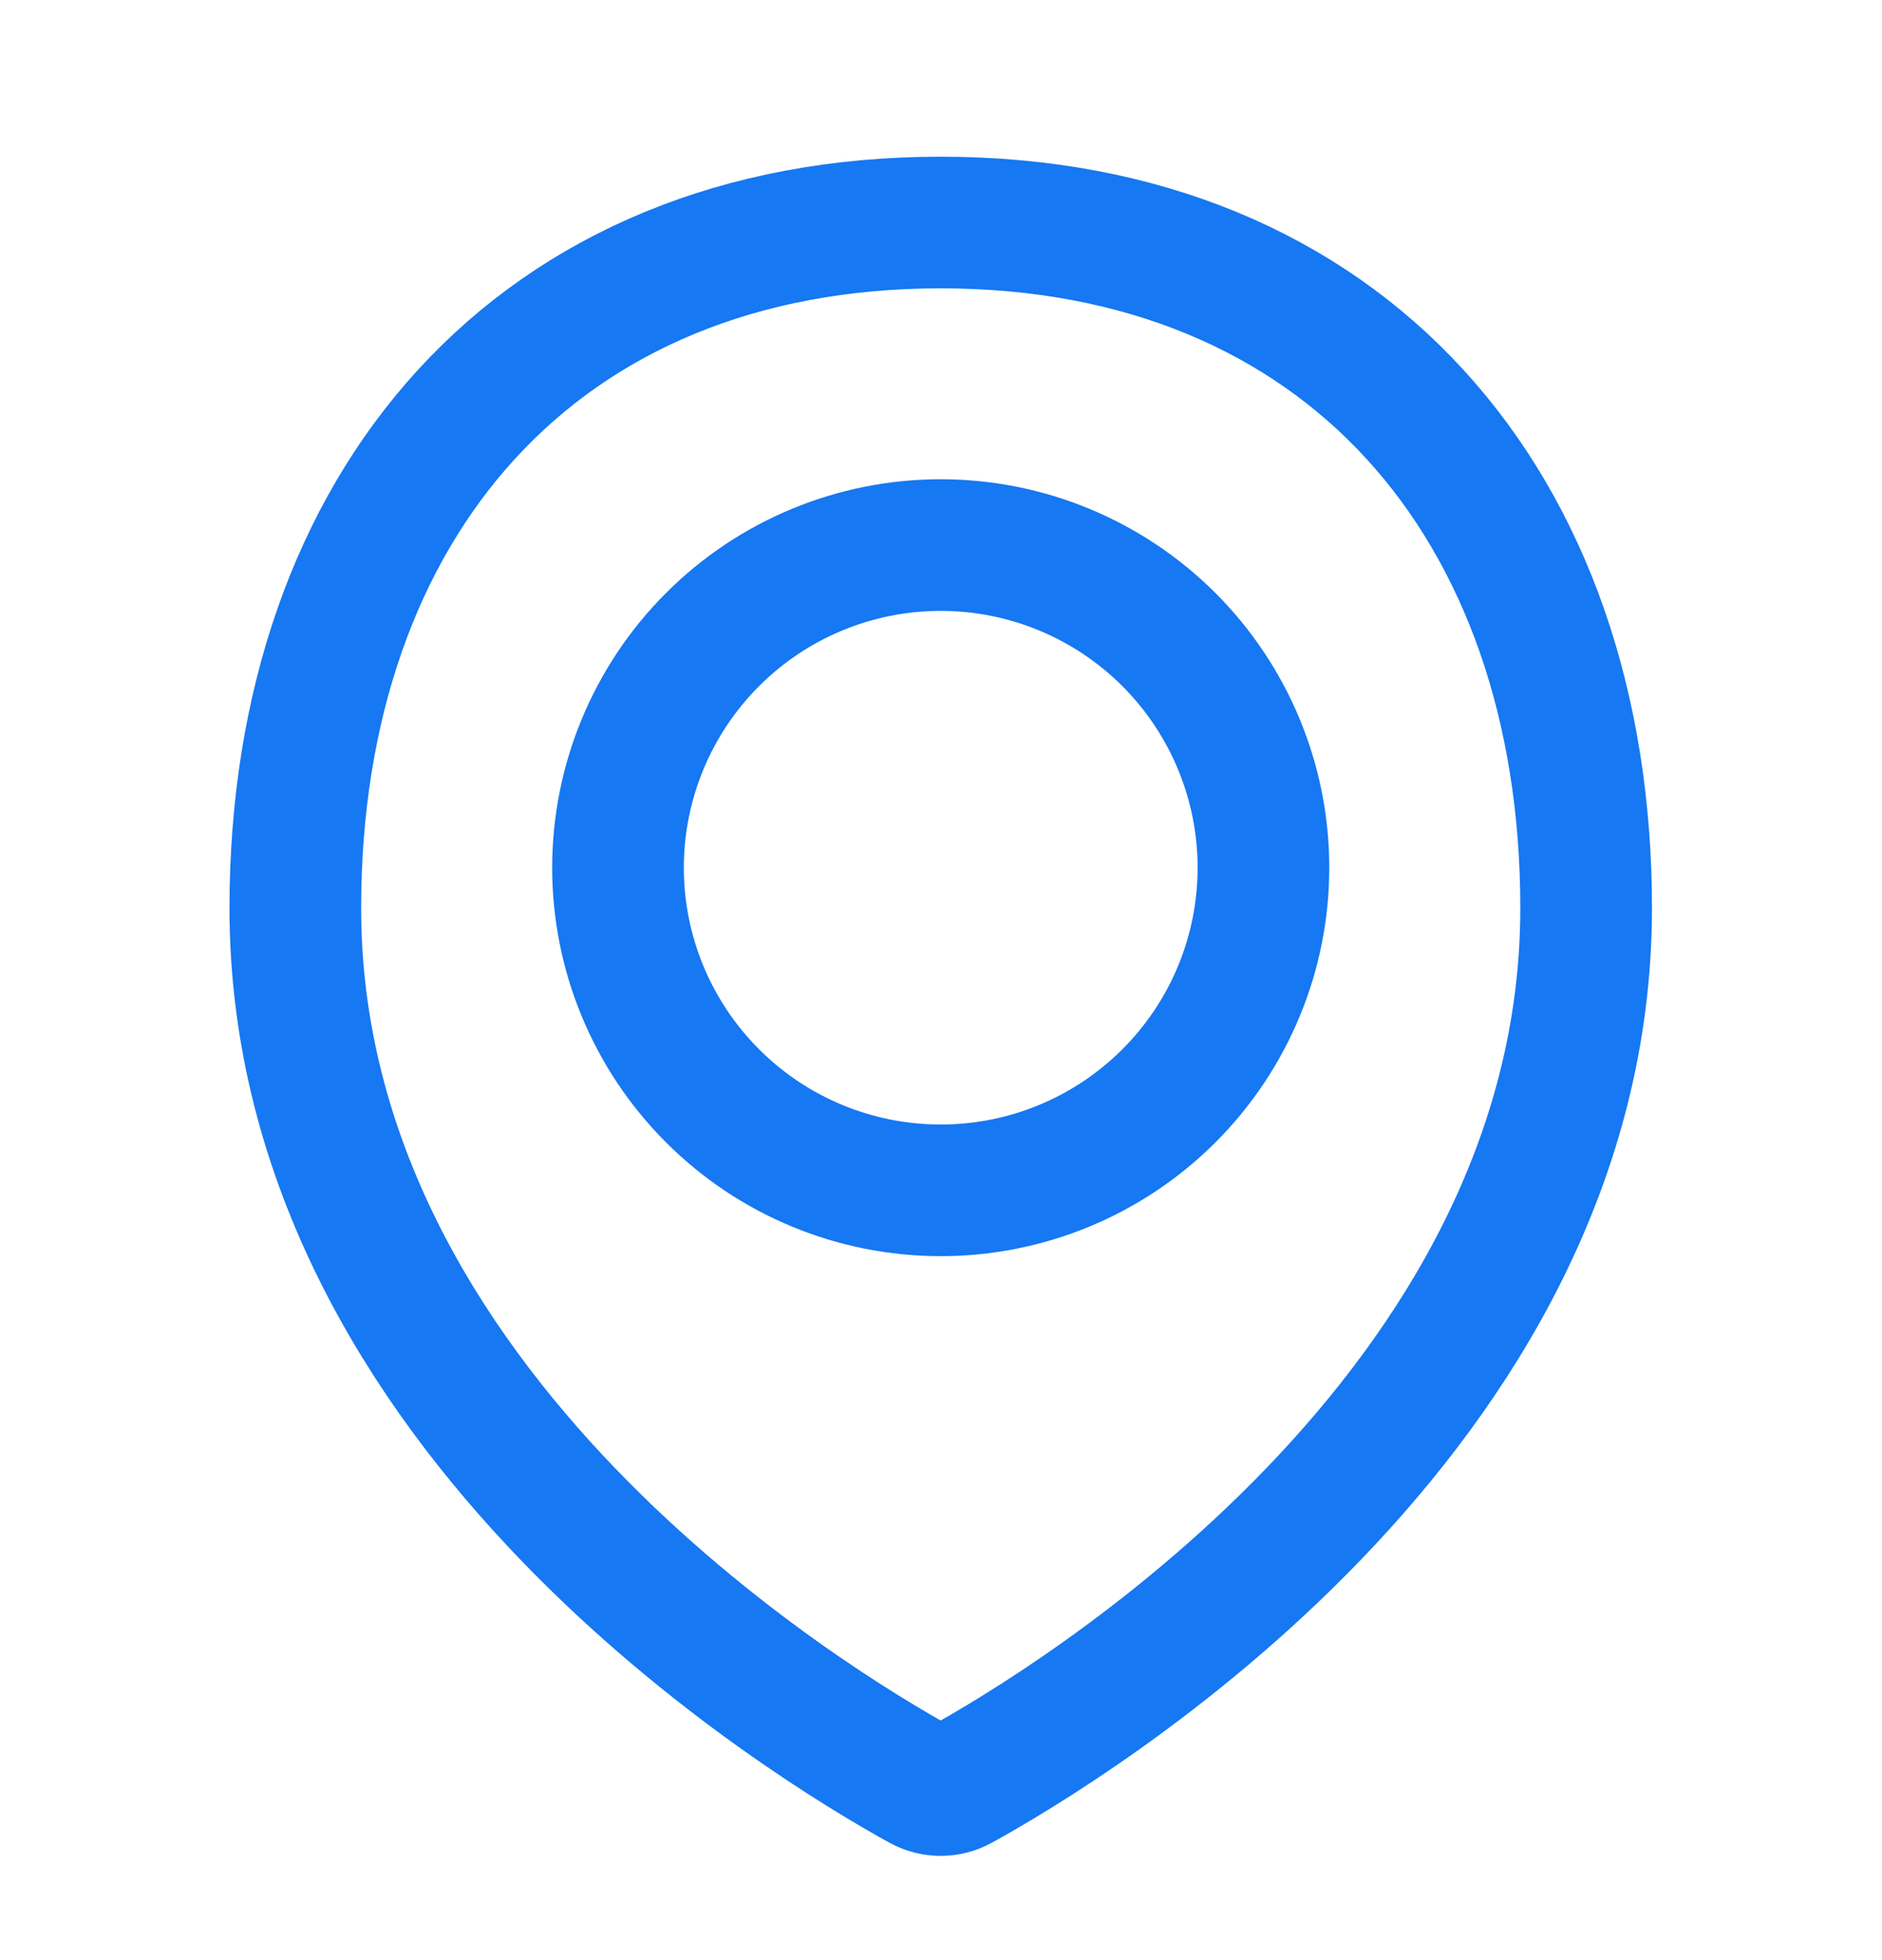<svg width="24" height="25" viewBox="0 0 24 25" fill="none" xmlns="http://www.w3.org/2000/svg">
<path d="M20.227 11.582C20.227 18.035 13.618 22.01 12.244 22.767C12.168 22.809 12.083 22.831 11.996 22.831C11.909 22.831 11.823 22.809 11.747 22.767C10.373 22.01 3.766 18.035 3.766 11.582C3.766 6.438 6.852 2.838 11.996 2.838C17.14 2.838 20.227 6.438 20.227 11.582Z" stroke="#1678F2" stroke-width="1.679" stroke-linecap="round" stroke-linejoin="round"/>
<path d="M7.881 11.067C7.881 12.159 8.315 13.205 9.087 13.977C9.858 14.749 10.905 15.182 11.996 15.182C13.088 15.182 14.134 14.749 14.906 13.977C15.678 13.205 16.112 12.159 16.112 11.067C16.112 9.976 15.678 8.929 14.906 8.157C14.134 7.385 13.088 6.952 11.996 6.952C10.905 6.952 9.858 7.385 9.087 8.157C8.315 8.929 7.881 9.976 7.881 11.067V11.067Z" stroke="#1678F2" stroke-width="1.679" stroke-linecap="round" stroke-linejoin="round"/>
</svg>
